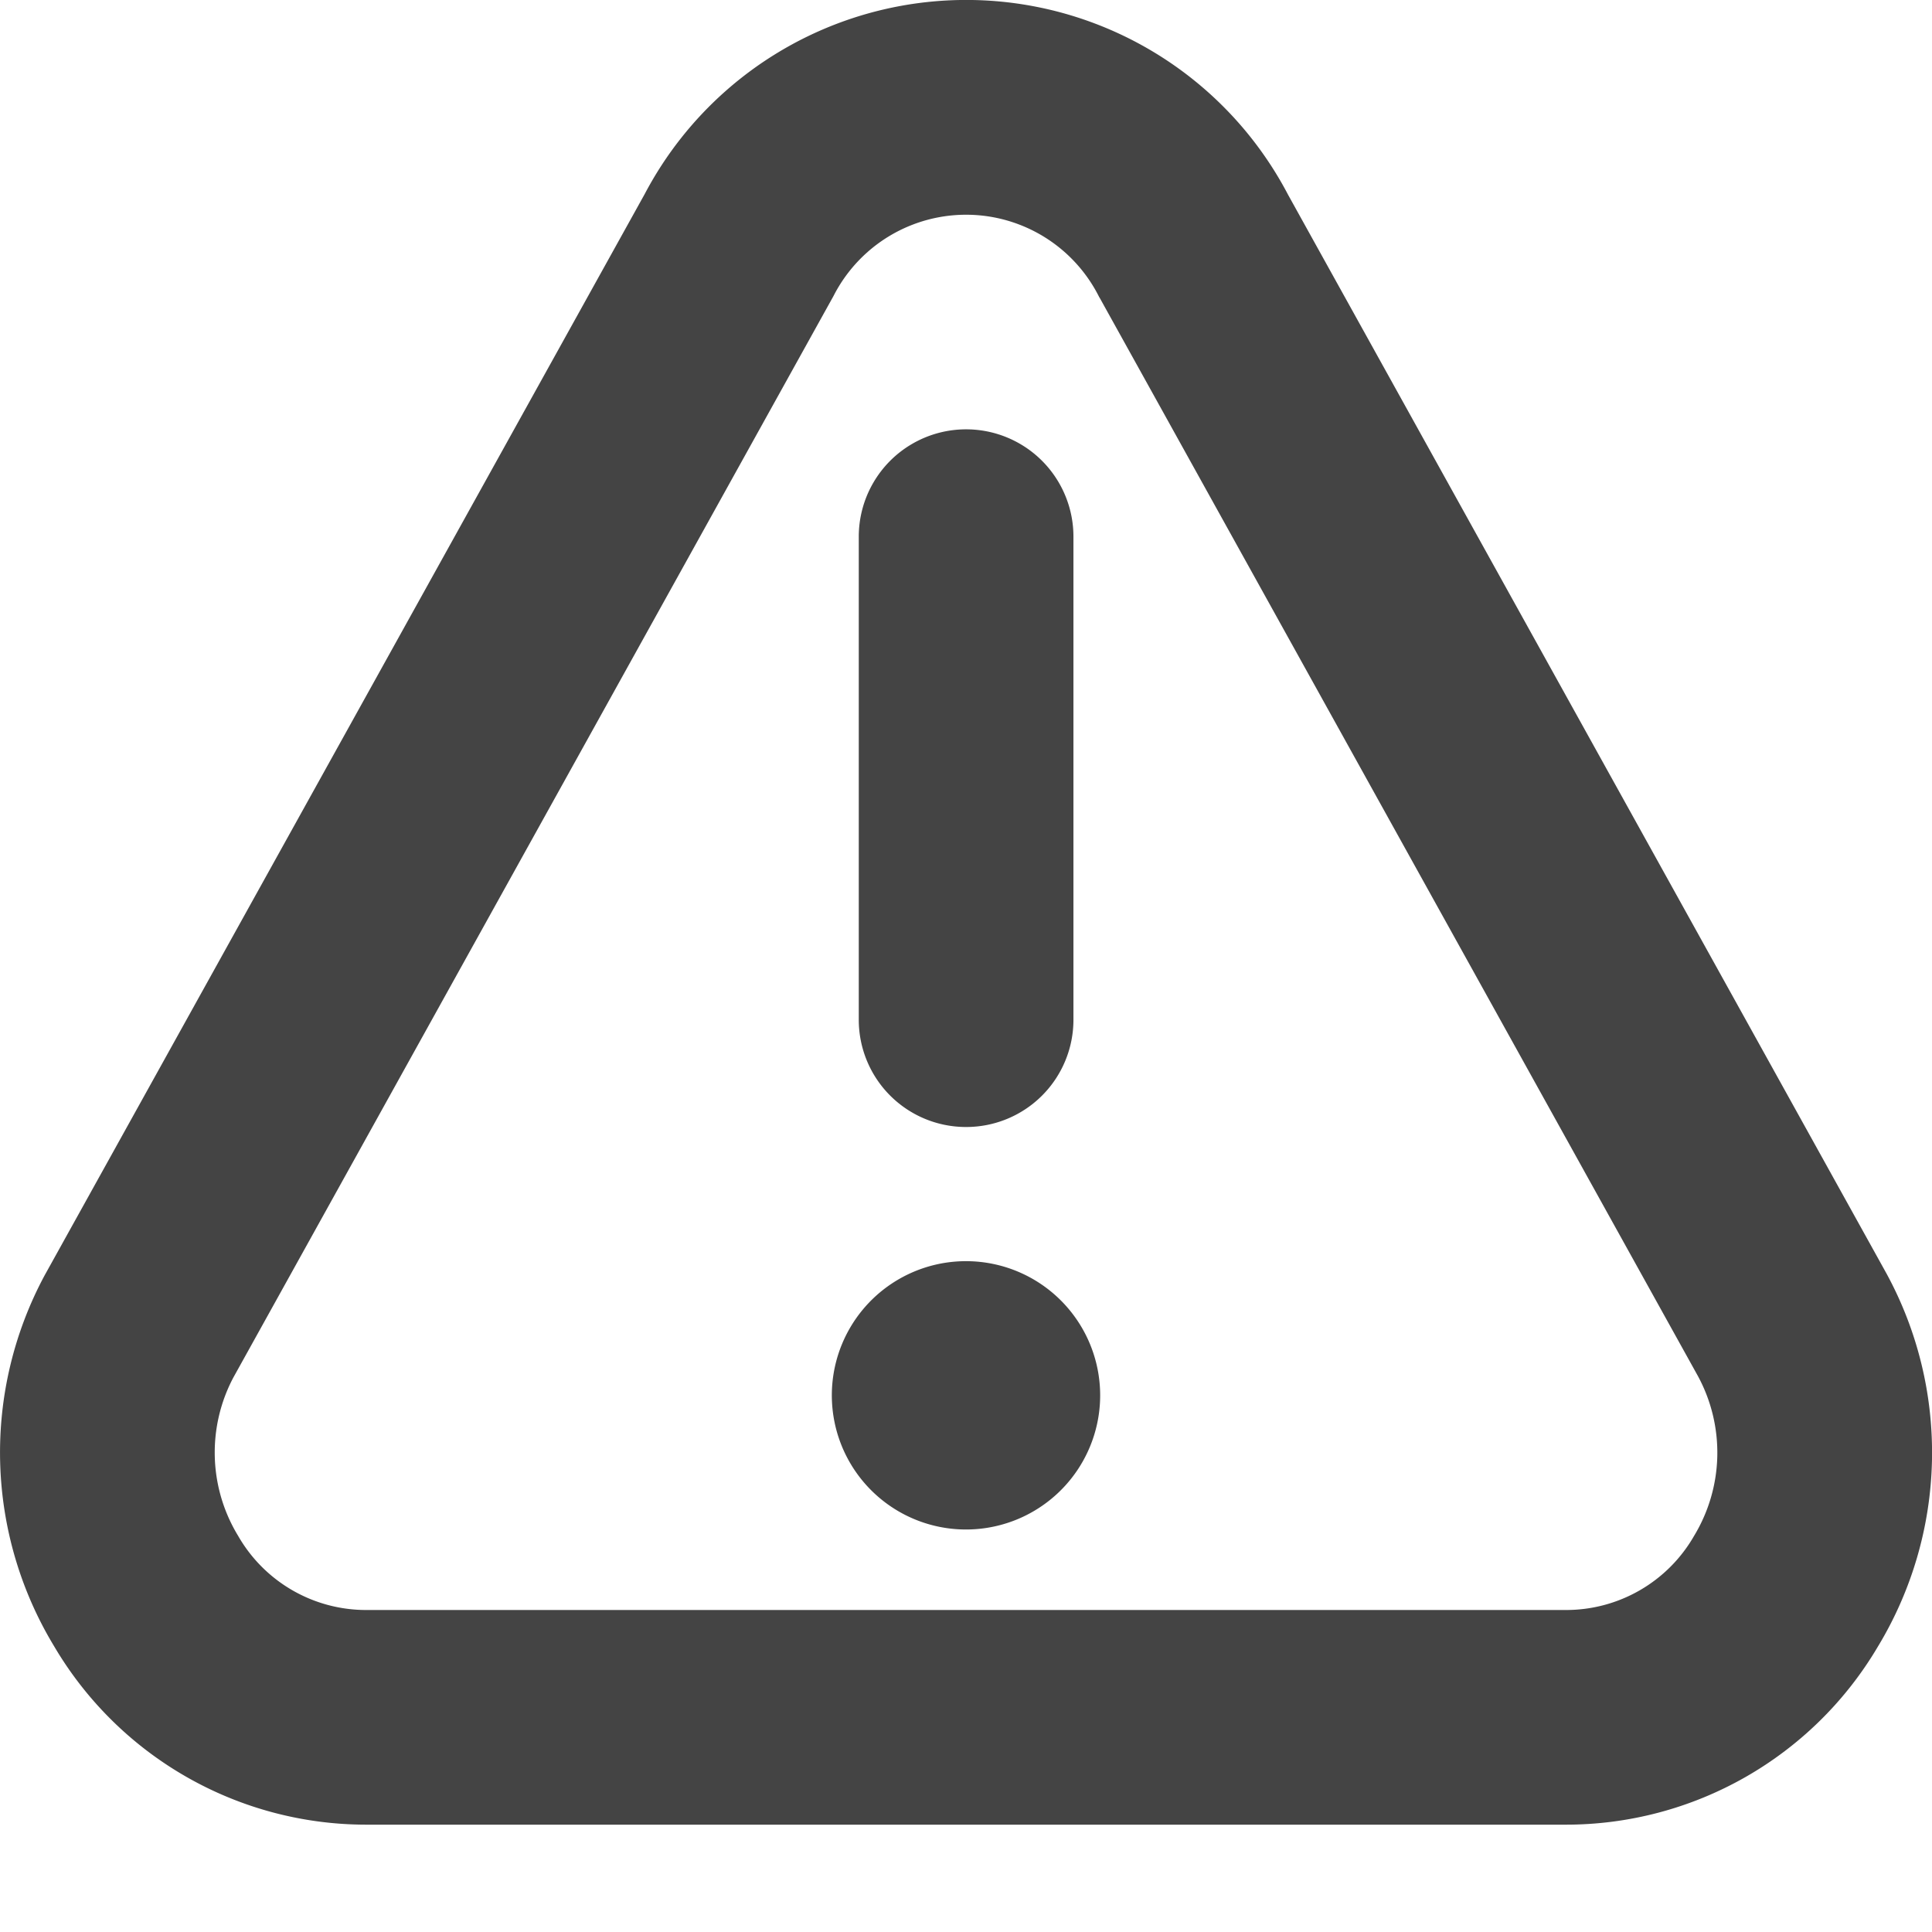 <svg xmlns="http://www.w3.org/2000/svg" width="18" height="18" viewBox="0 0 18 18">
  <defs>
    <style>
      .fill {
        fill: #444;
      }
    </style>
  </defs>
  <g id="ICONS">
    <path class="fill" d="M9.001,10.5a.999.999,0,0,1-1-1V5a1.0 1,0,1,1,2,0V9.5A.999.999,0,0,1,9.001,10.5Zm0,1.25A1.25,1.25,0,1,0,10.25,13,1.25,1.25,0,0,0,9.001,11.75Zm8.496,3.589a3.49,3.49,0,0,0,.079-3.474l-5.575-10.05a3.385,3.385,0,0,0-5.994-.008L.417,11.88a3.485,3.485,0,0,0,.088,3.459A3.375,3.375,0,0,0,3.416,17H14.585A3.375,3.375,0,0,0,17.497,15.339Zm-7.253-12.567,5.576,10.05a1.497,1.497,0,0,1-.037,1.488A1.374,1.374,0,0,1,14.585,15H3.416a1.374,1.374,0,0,1-1.197-.69,1.493,1.493,0,0,1-.046-1.474L7.766,2.757a1.386,1.386,0,0,1,2.477.015Z"/>
  </g>
</svg>
